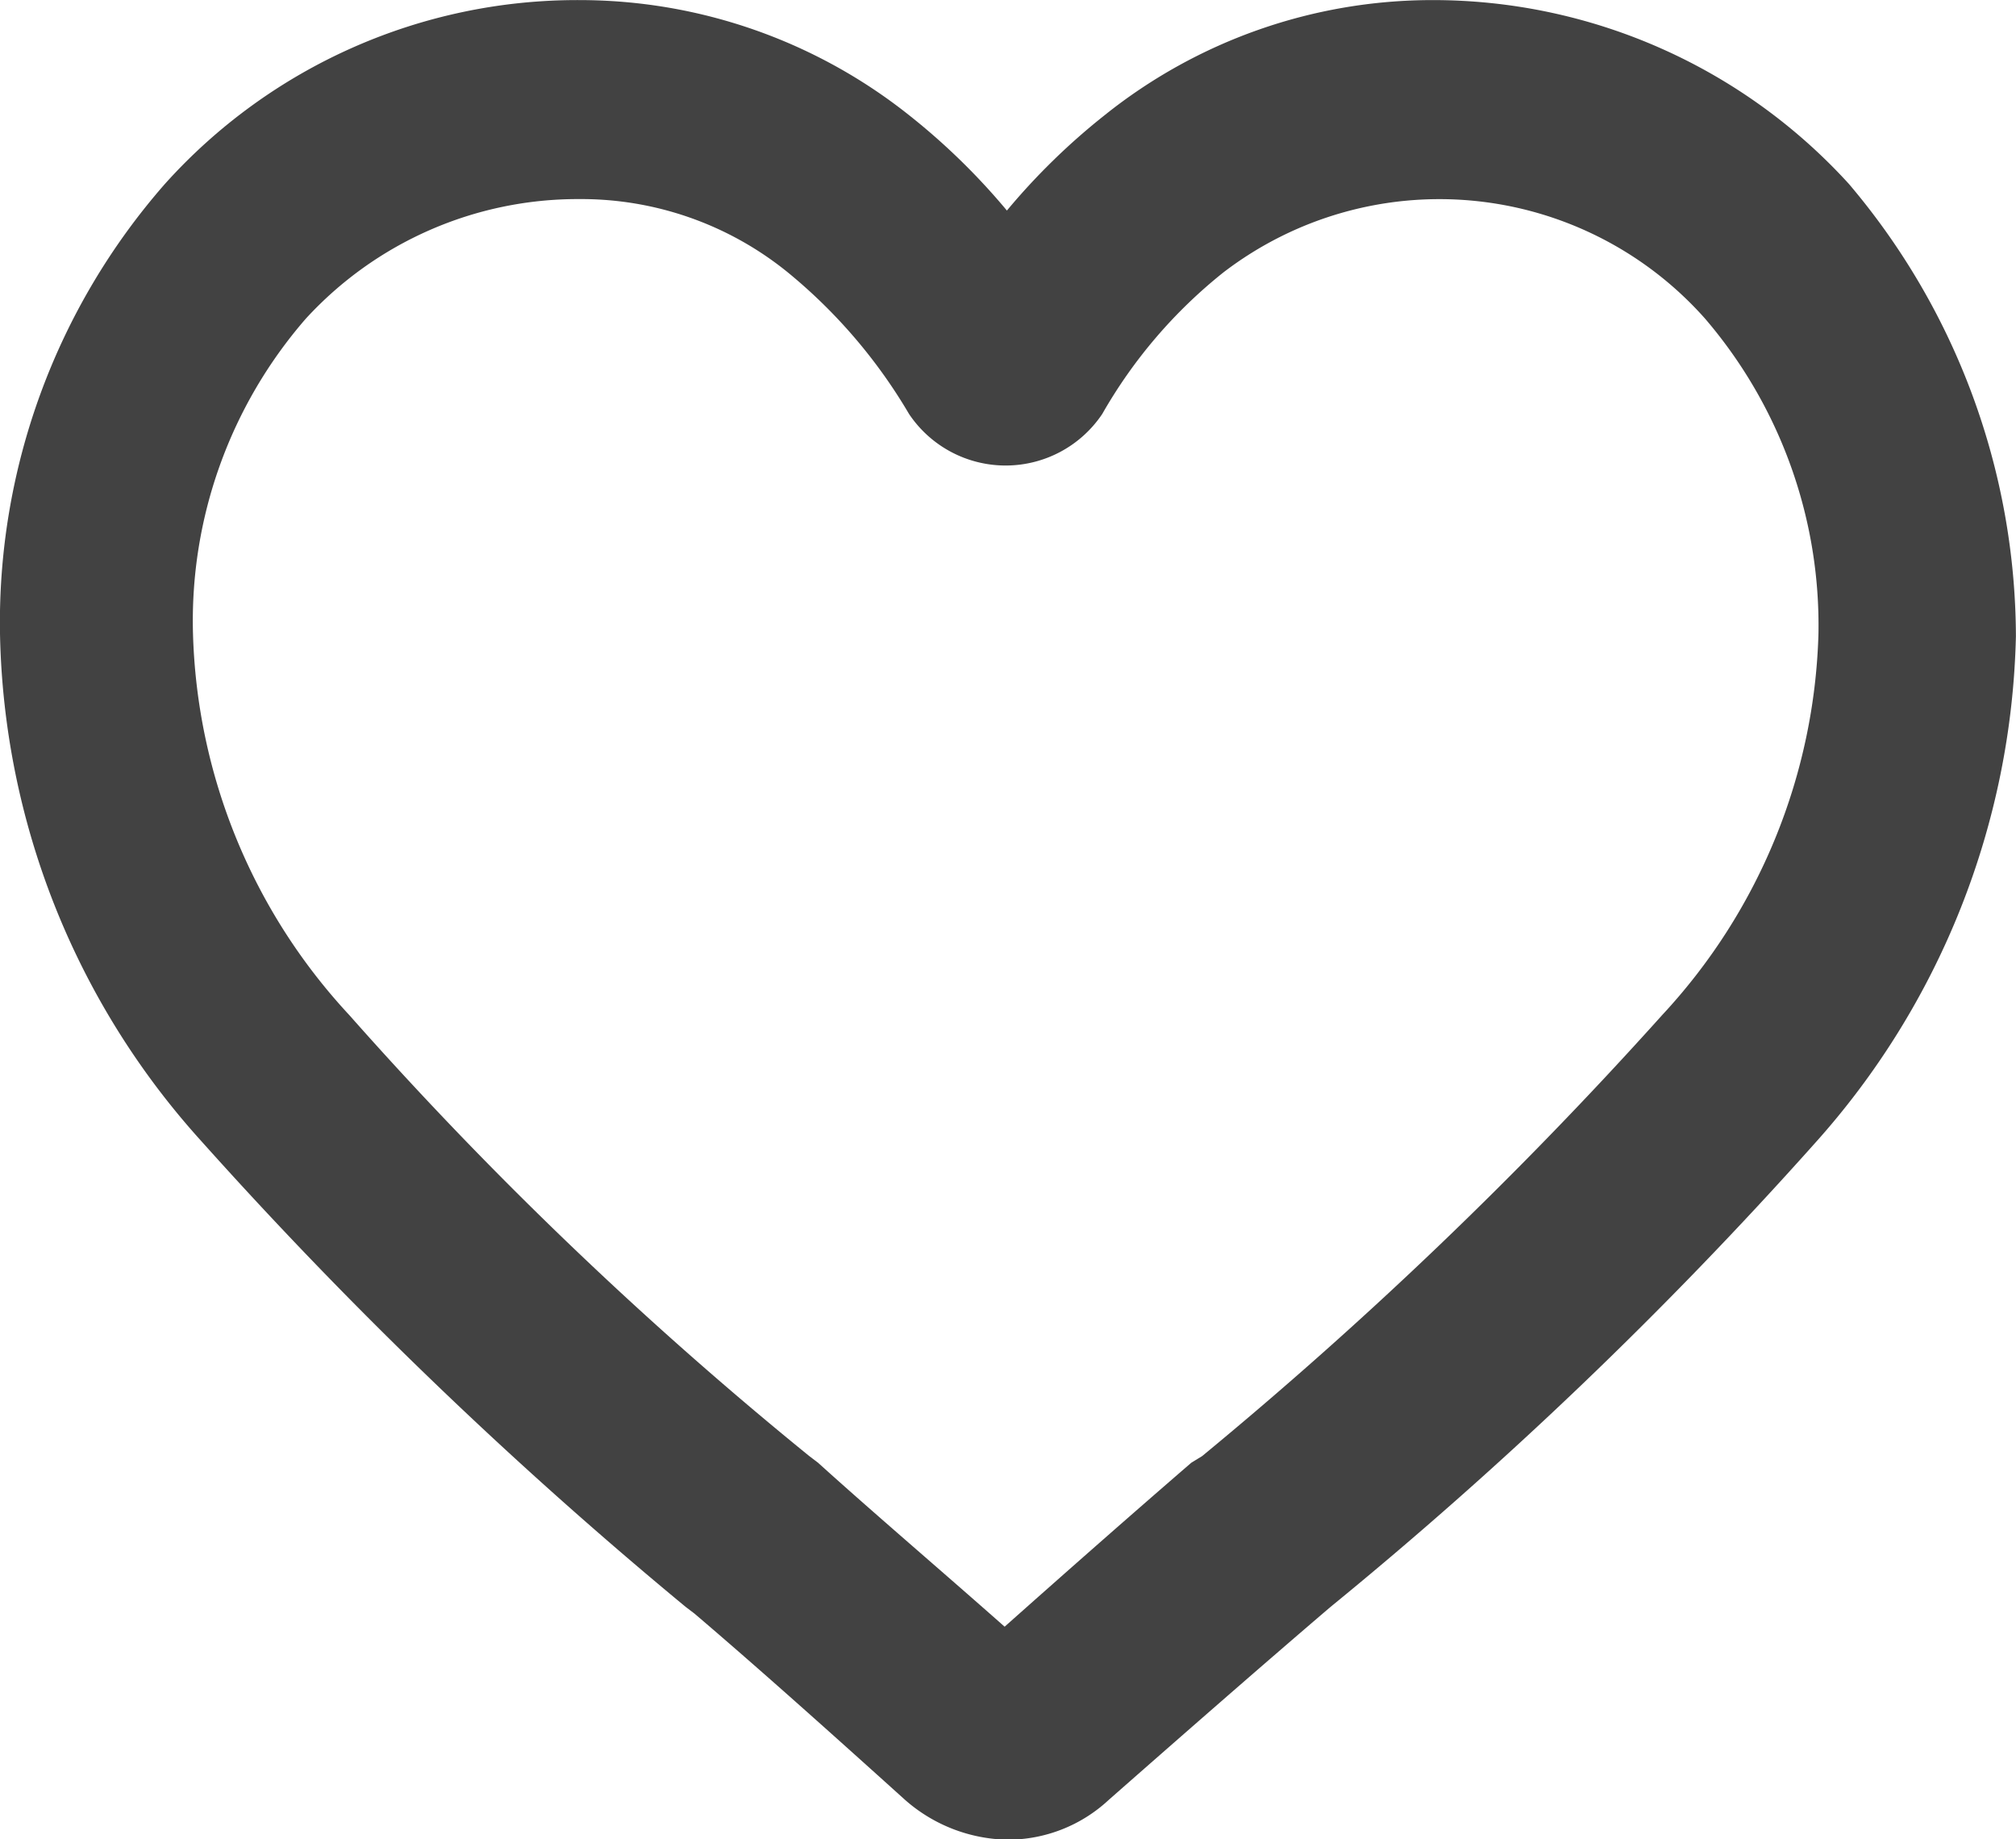 <svg xmlns="http://www.w3.org/2000/svg" width="23.033" height="21.01" viewBox="0 0 23.033 21.01">
  <path id="like_icon" data-name="like icon" d="M123.476,761.447a6.427,6.427,0,0,0-4.761-2.1,5.991,5.991,0,0,0-3.744,1.316,7.565,7.565,0,0,0-1.115,1.088,7.571,7.571,0,0,0-1.116-1.088,6.053,6.053,0,0,0-3.768-1.316,6.333,6.333,0,0,0-4.736,2.1,7.6,7.6,0,0,0-1.884,5.139,8.887,8.887,0,0,0,2.305,5.8,51.152,51.152,0,0,0,5.529,5.315l.1.076c.743.633,1.562,1.367,2.405,2.127a1.818,1.818,0,0,0,1.165.456,1.694,1.694,0,0,0,1.165-.456c.892-.784,1.761-1.544,2.529-2.2a48.7,48.7,0,0,0,5.529-5.29,8.966,8.966,0,0,0,2.305-5.8A8.019,8.019,0,0,0,123.476,761.447Zm-.348,5.139a6.664,6.664,0,0,1-1.785,4.354,48.634,48.634,0,0,1-5.256,5.038l-.124.076c-.645.557-1.364,1.189-2.133,1.873-.743-.657-1.488-1.291-2.132-1.873l-.1-.076a44.318,44.318,0,0,1-5.256-5.038,6.669,6.669,0,0,1-1.785-4.354,5.259,5.259,0,0,1,1.289-3.6,4.216,4.216,0,0,1,3.124-1.366,3.743,3.743,0,0,1,2.38.835,6.045,6.045,0,0,1,1.388,1.62,1.329,1.329,0,0,0,2.207,0,5.635,5.635,0,0,1,1.388-1.62,4.057,4.057,0,0,1,5.5.531A5.382,5.382,0,0,1,123.128,766.586Z" transform="translate(-102.352 -759.346)" fill="#424242"/>
</svg>
